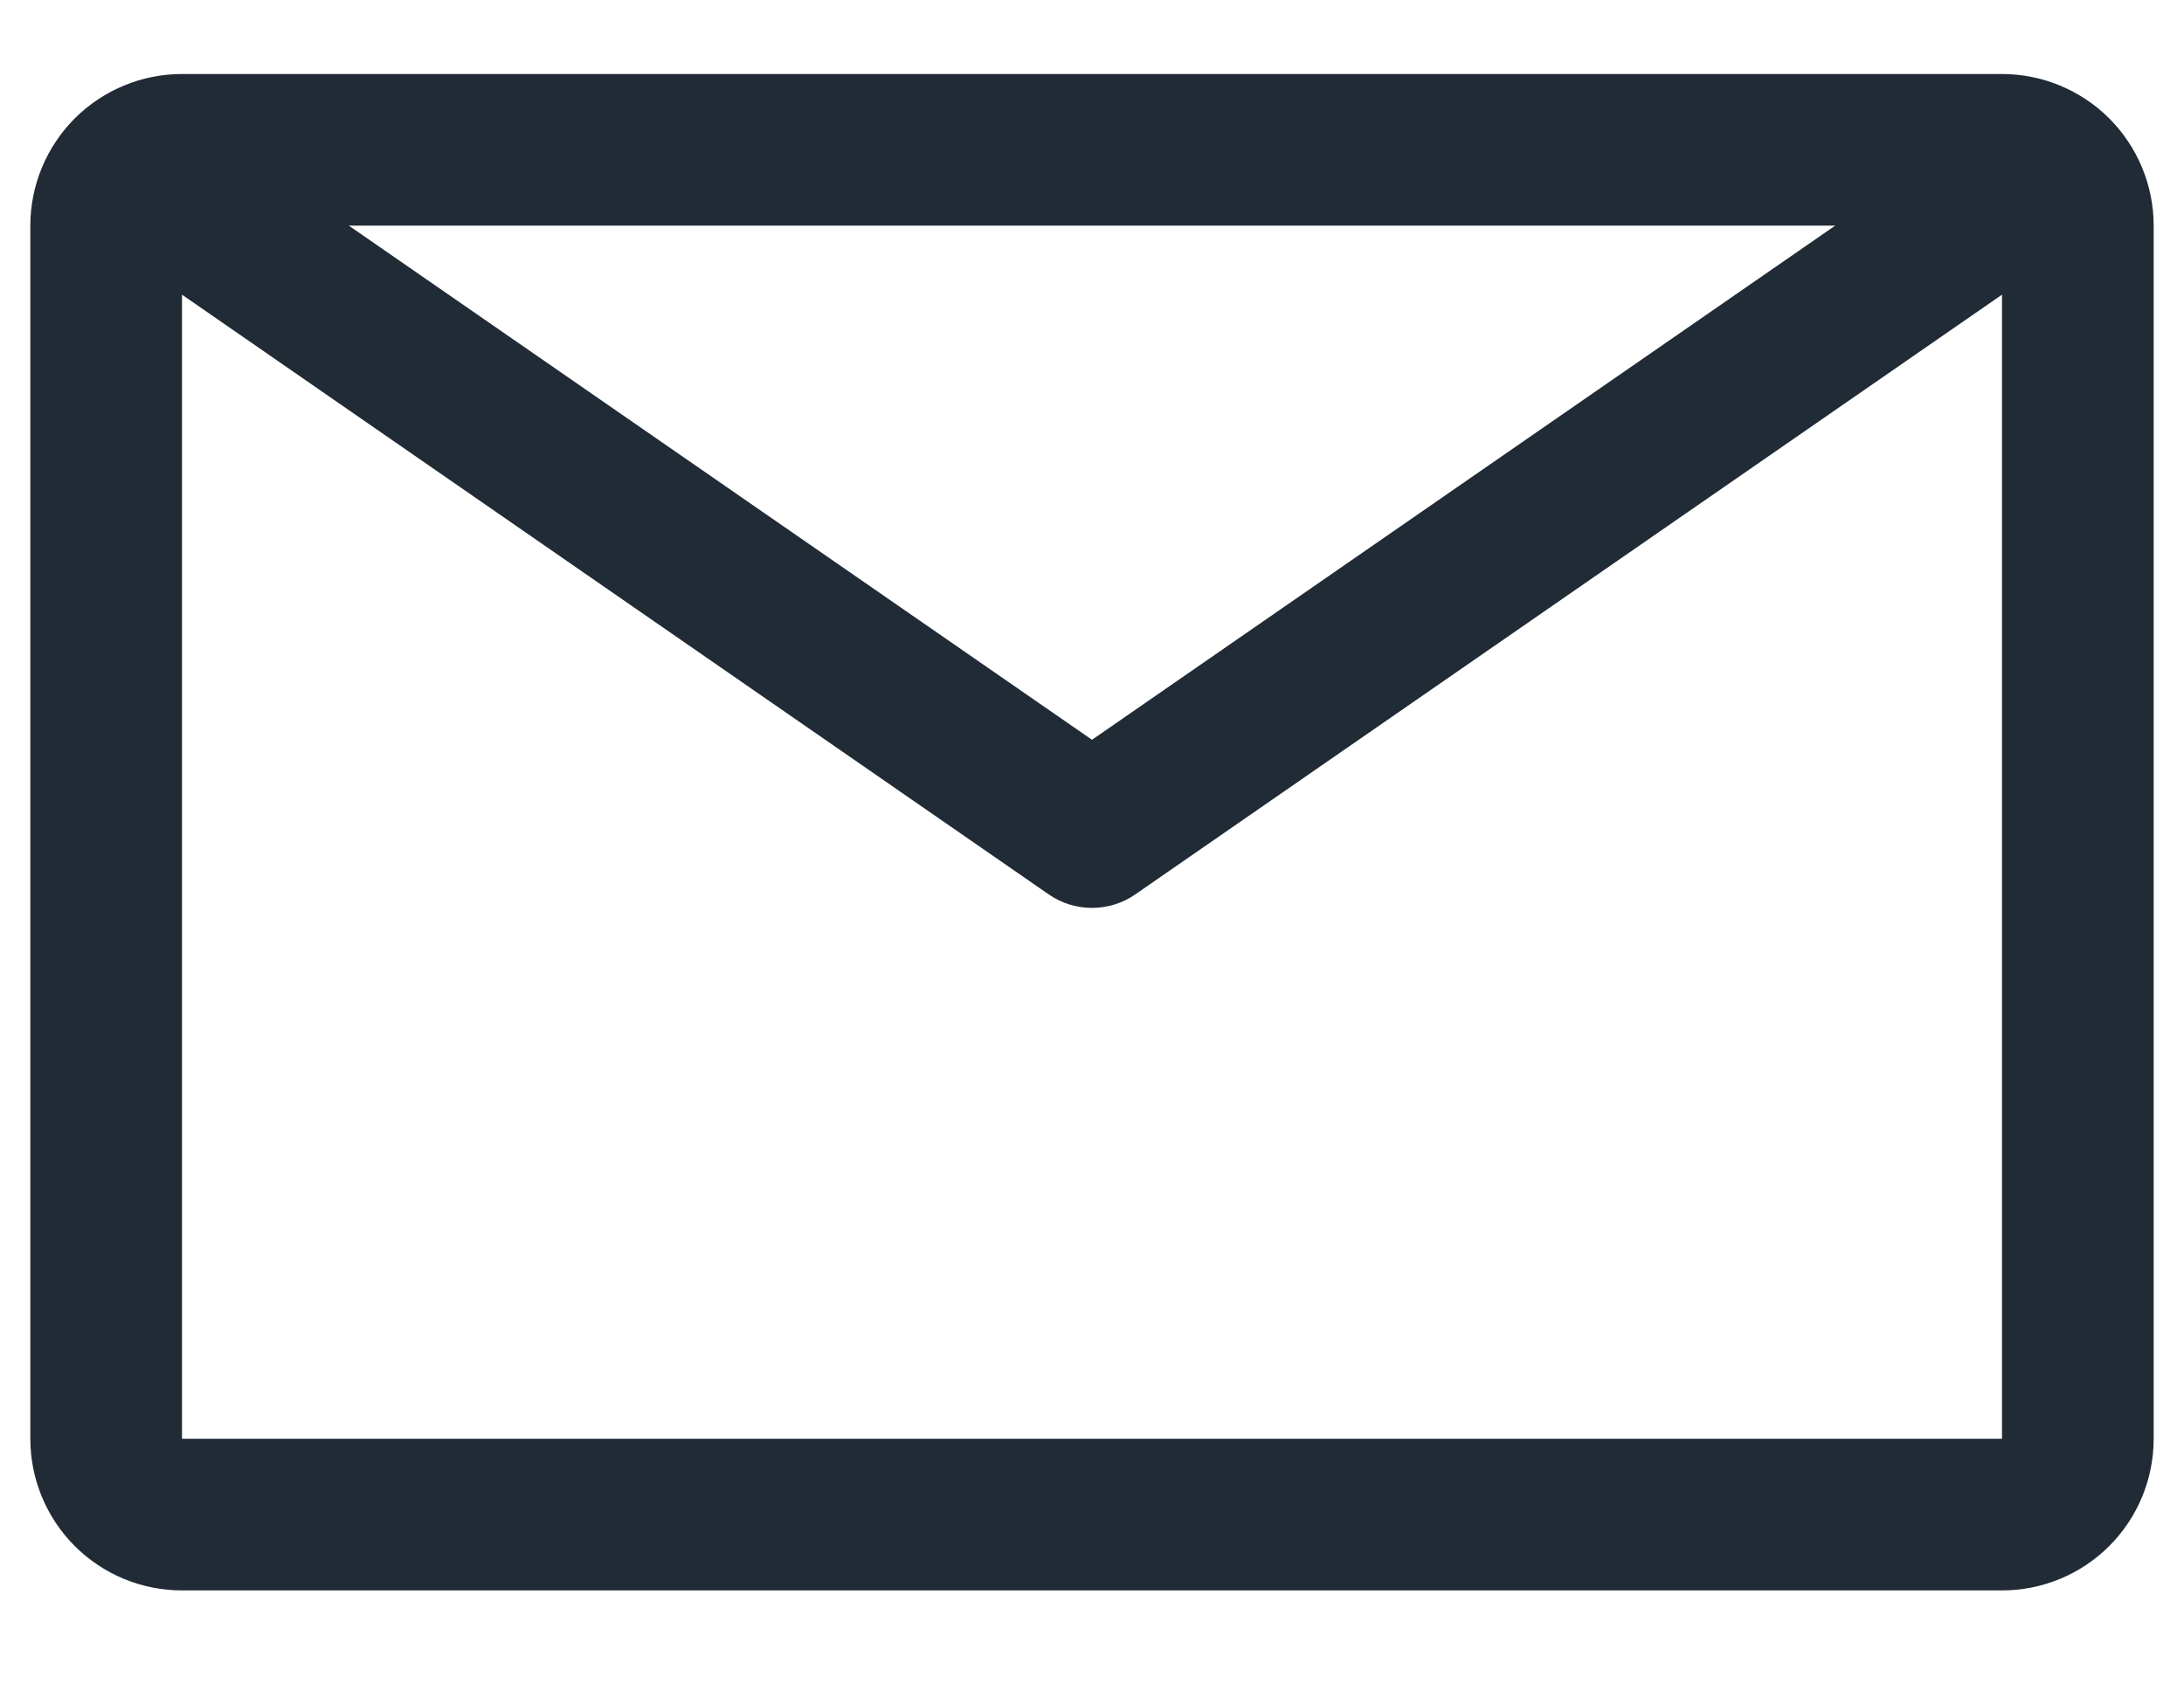 <svg width="18" height="14" viewBox="0 0 18 14" fill="none" xmlns="http://www.w3.org/2000/svg">
<path d="M16.5 0.61H1.5C1.168 0.61 0.851 0.742 0.616 0.976C0.382 1.211 0.25 1.529 0.25 1.86V11.86C0.25 12.192 0.382 12.51 0.616 12.744C0.851 12.979 1.168 13.11 1.5 13.11H16.5C16.831 13.11 17.149 12.979 17.384 12.744C17.618 12.51 17.75 12.192 17.75 11.86V1.86C17.75 1.529 17.618 1.211 17.384 0.976C17.149 0.742 16.831 0.61 16.5 0.61ZM15.125 1.86L9 6.098L2.875 1.86H15.125ZM1.5 11.86V2.429L8.644 7.373C8.748 7.445 8.873 7.484 9 7.484C9.127 7.484 9.252 7.445 9.356 7.373L16.5 2.429V11.86H1.5Z" fill="#212B36"/>
</svg>
